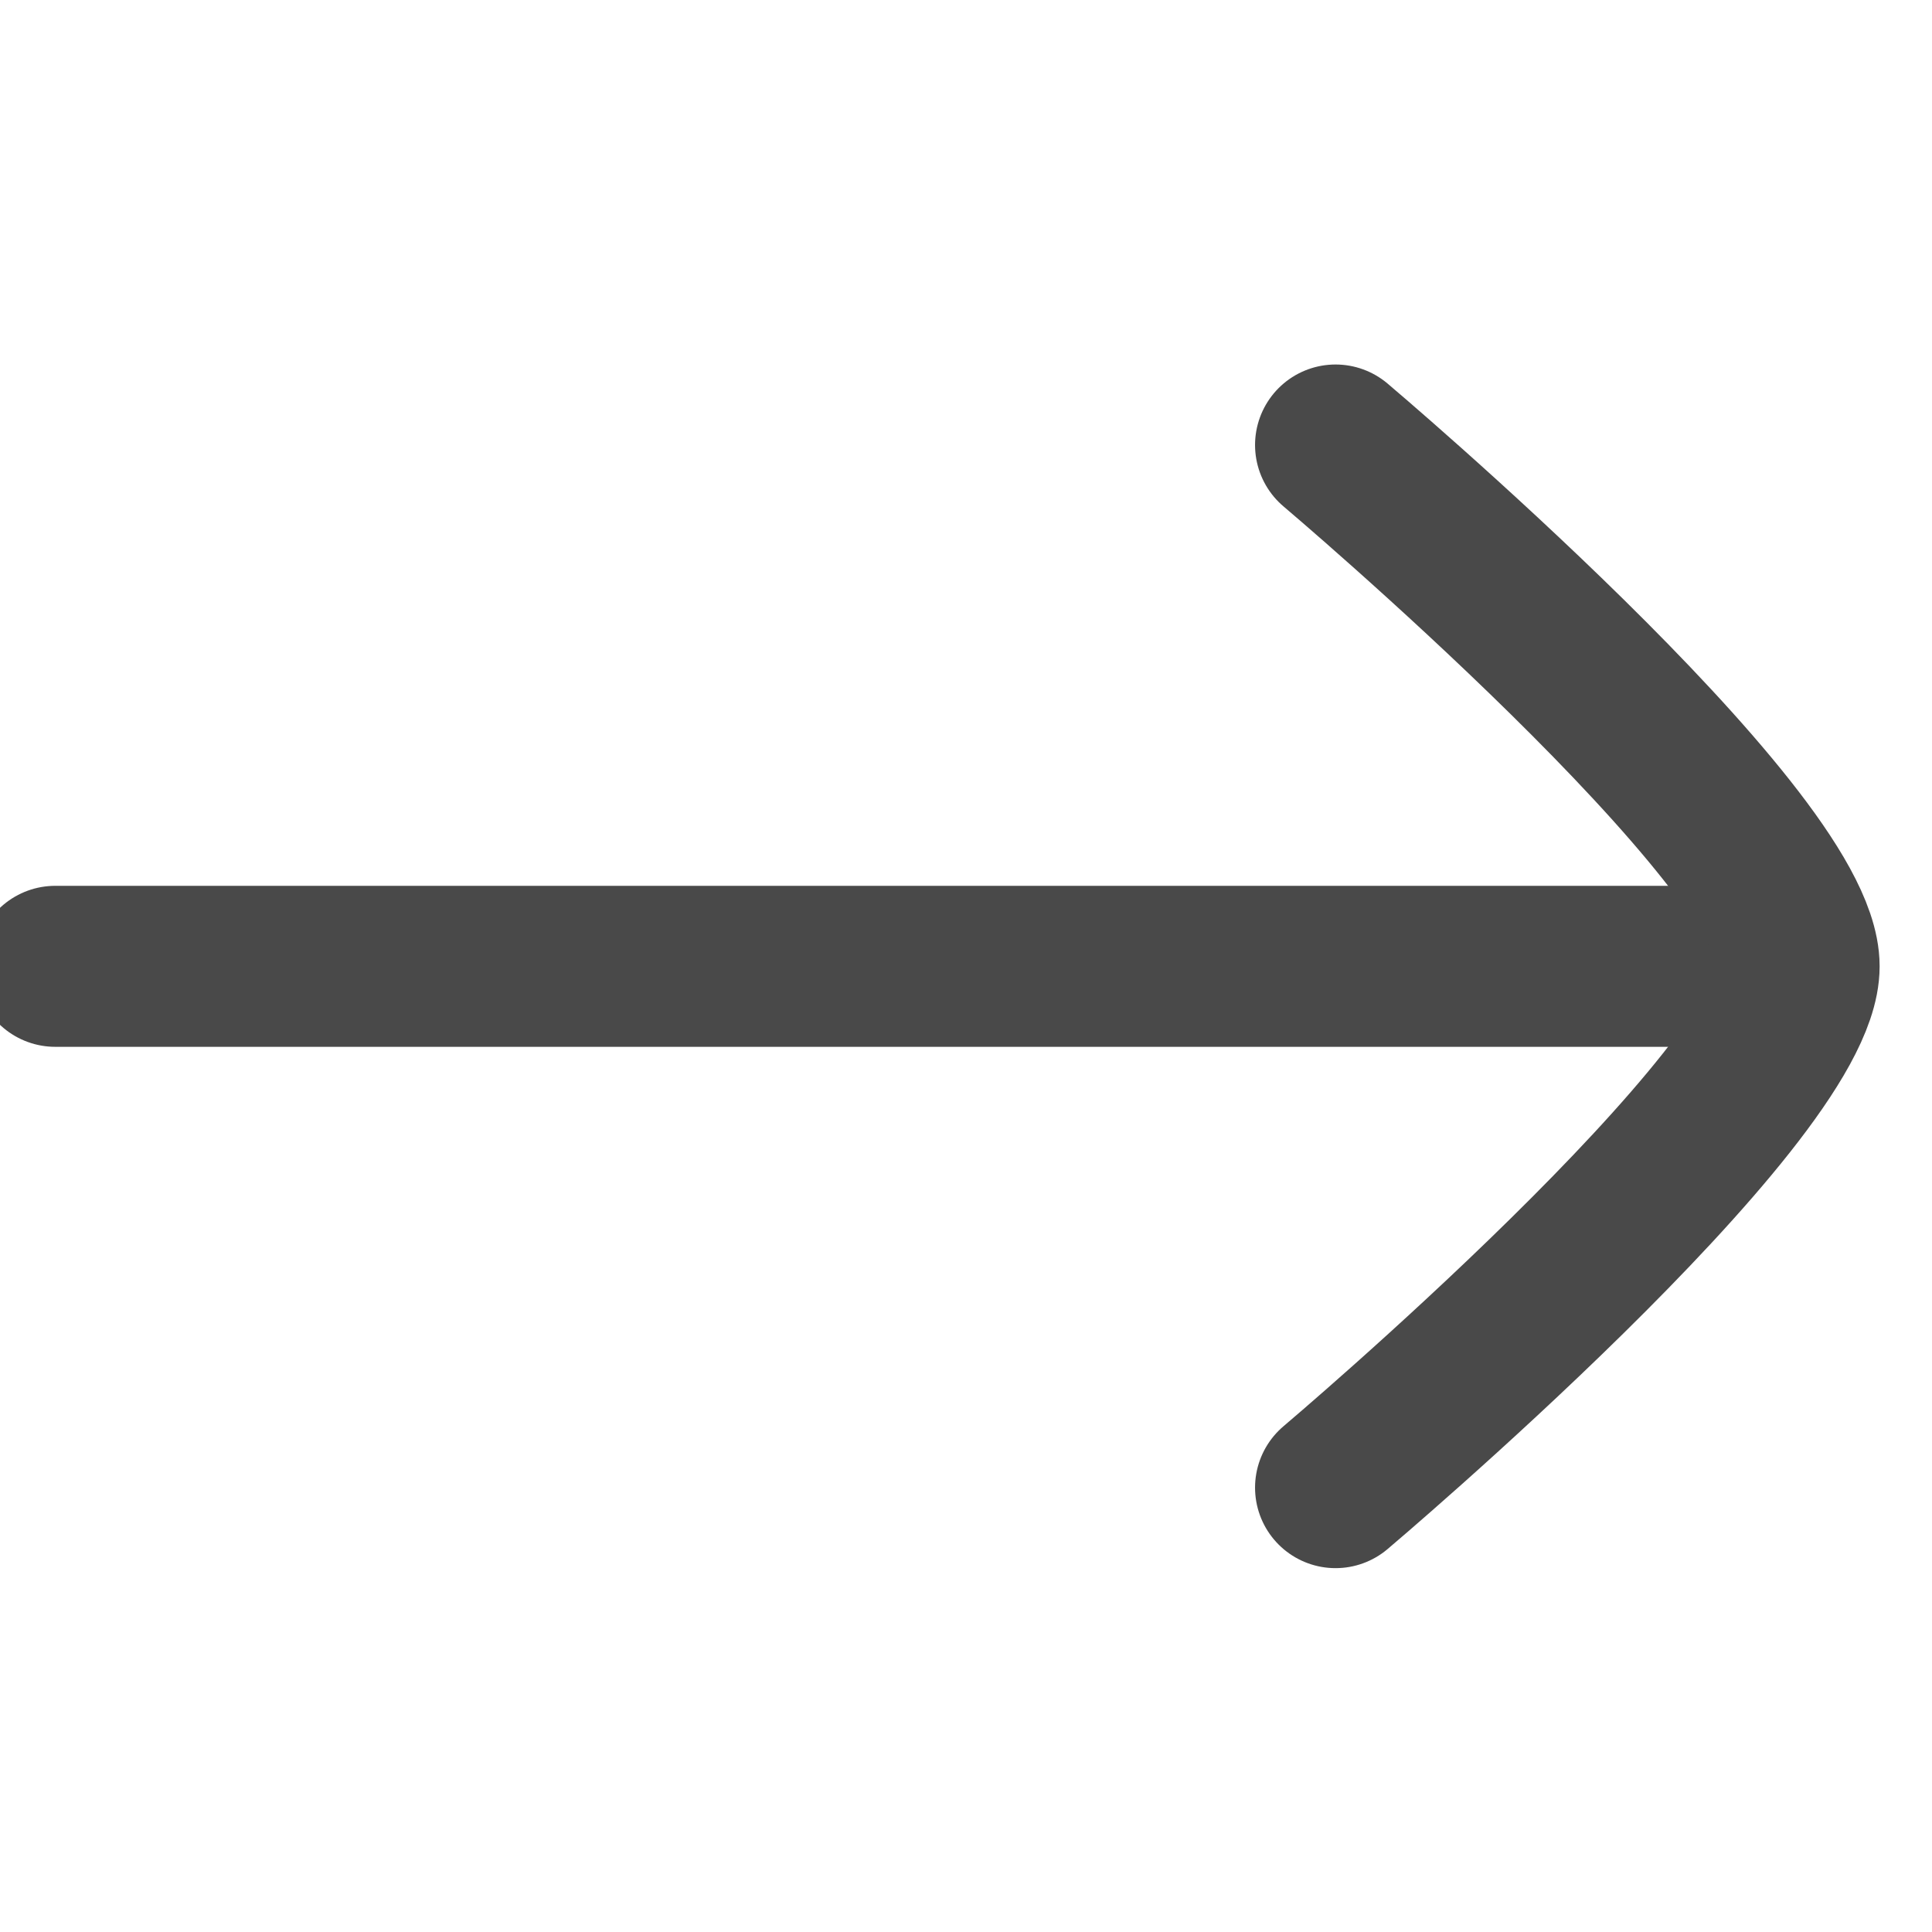 <svg width="18" height="18" viewBox="0 0 18 18" fill="none" xmlns="http://www.w3.org/2000/svg">
<path d="M16.071 9.003H0.515" stroke="#494949" stroke-width="1.5" stroke-linecap="round"/>
<path d="M12.443 4.146C12.443 4.146 16.762 7.794 16.762 9.003C16.762 10.212 12.443 13.86 12.443 13.86" stroke="#494949" stroke-width="1.5" stroke-linecap="round" stroke-linejoin="round"/>
</svg>
